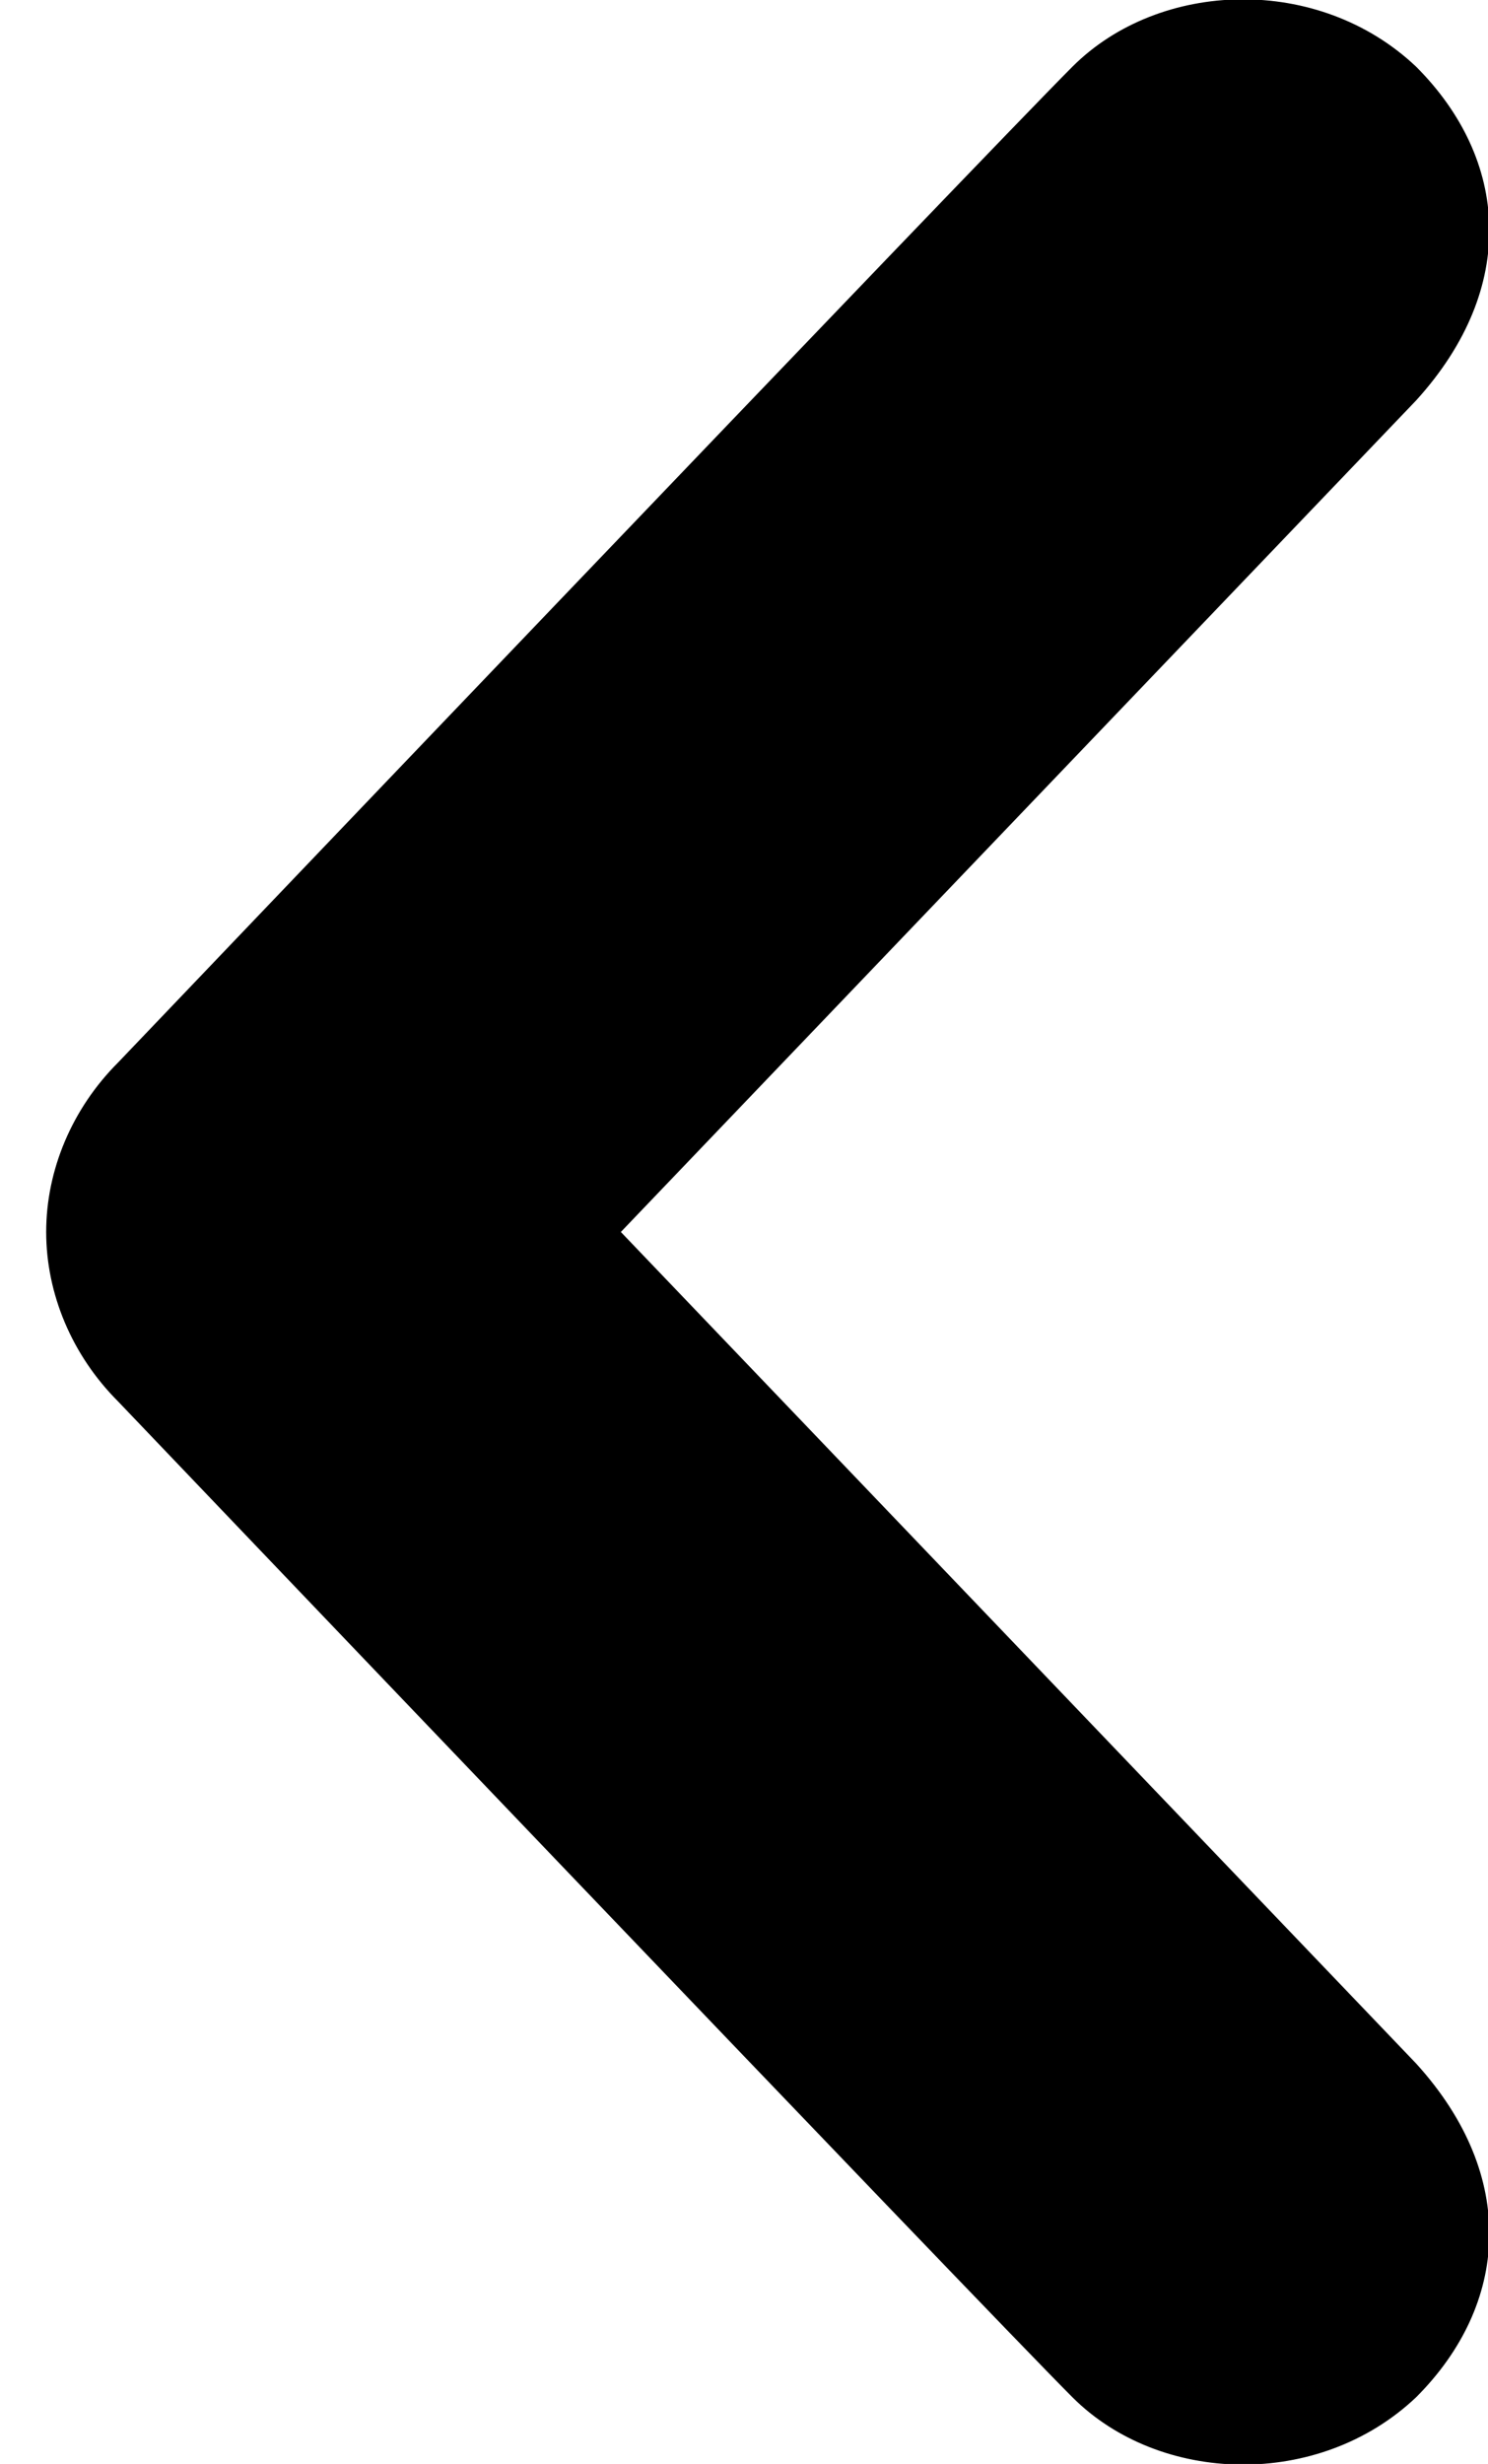 <svg viewBox="0 0 29 48" xmlns="http://www.w3.org/2000/svg"><path d="M20.9 1.3C19.2 3 2.3 20.7 2.3 20.7 1.4 21.6.9 22.8.9 24c0 1.2.5 2.4 1.4 3.3 0 0 16.9 17.7 18.6 19.4 1.7 1.7 4.8 1.8 6.7 0 1.8-1.8 2-4.3 0-6.5L12.1 24 27.6 7.8c2-2.2 1.8-4.7 0-6.5-1.9-1.8-5-1.7-6.7 0z"/></svg>